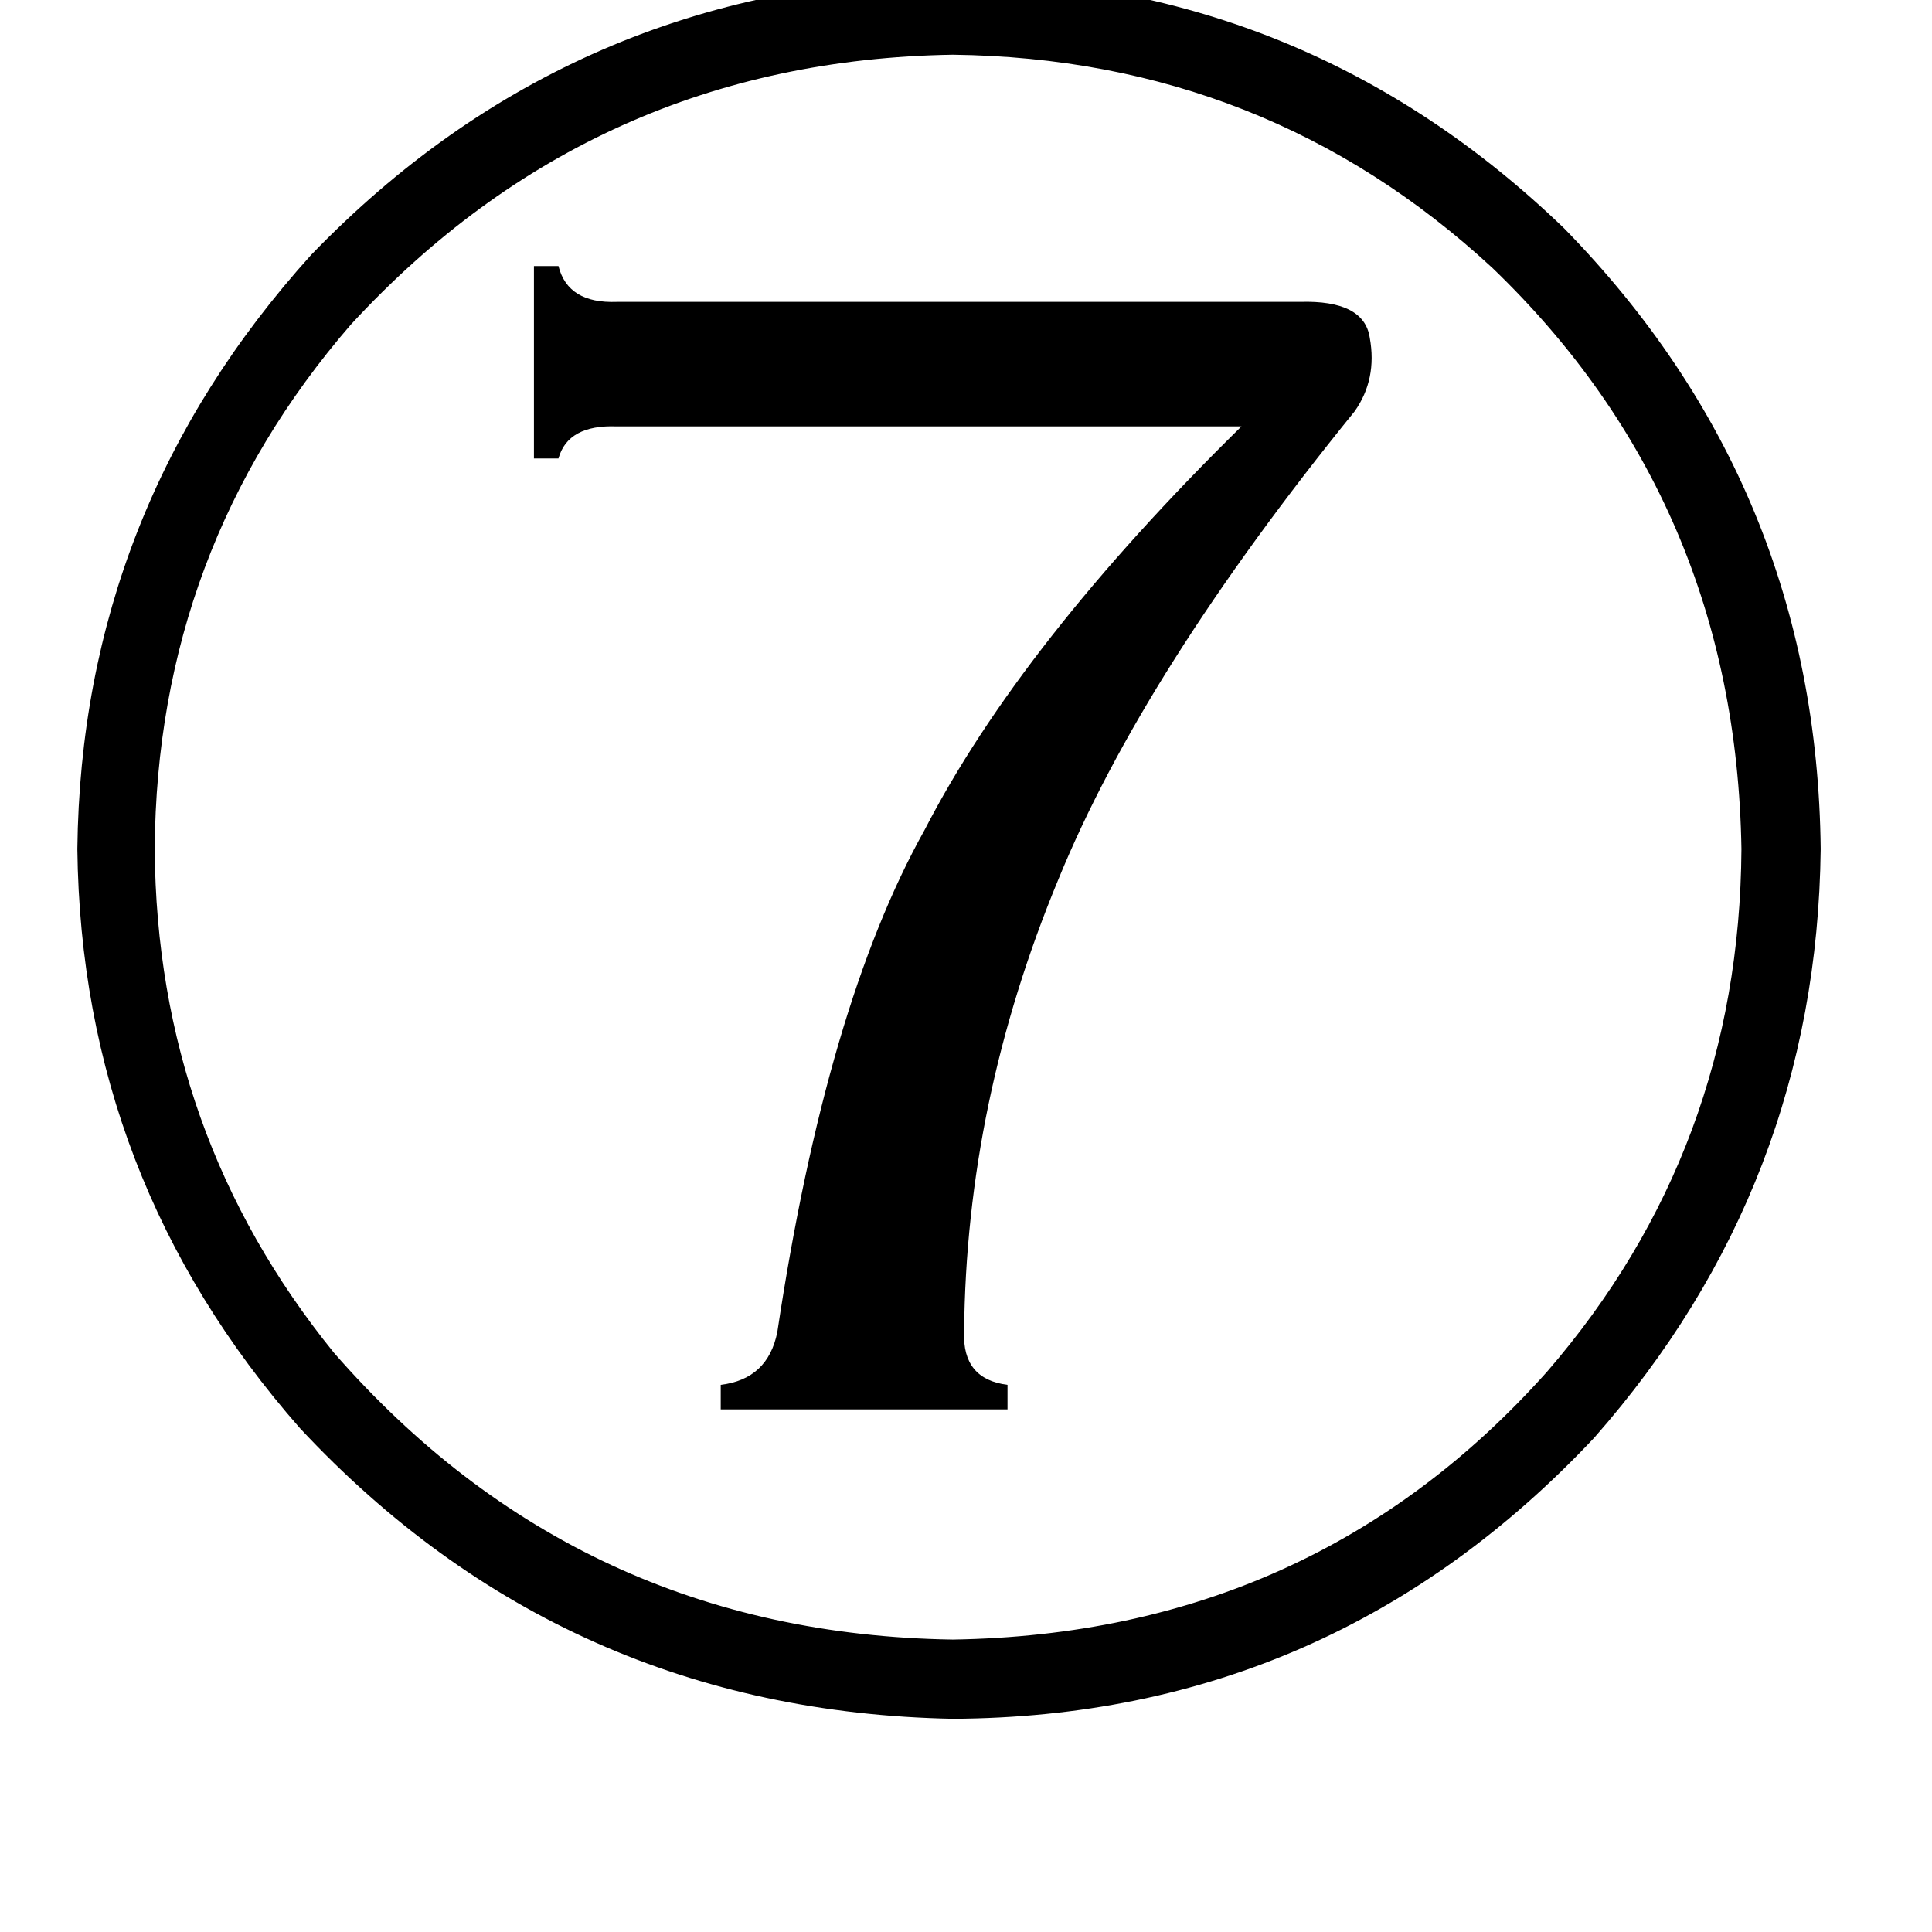 <svg xmlns="http://www.w3.org/2000/svg" viewBox="0 -800 1024 1024">
	<path fill="#000000" d="M689 -640Q723 -641 726 -621Q730 -599 718 -582Q606 -444 561 -334Q512 -216 511 -94Q510 -69 534 -66V-53H382V-66Q407 -69 412 -94Q438 -267 490 -360Q541 -459 658 -574H327Q301 -575 296 -557H283V-659H296Q301 -639 327 -640ZM505 69Q696 66 820 -73Q922 -191 923 -350Q920 -534 791 -658Q671 -769 505 -771Q315 -768 186 -628Q83 -509 82 -350Q83 -199 177 -83Q307 66 505 69ZM159 -43Q43 -175 41 -350Q43 -530 165 -665Q304 -809 505 -812Q693 -810 829 -679Q963 -542 965 -350Q963 -172 845 -38Q706 110 505 111Q299 107 159 -43Z"/>
</svg>